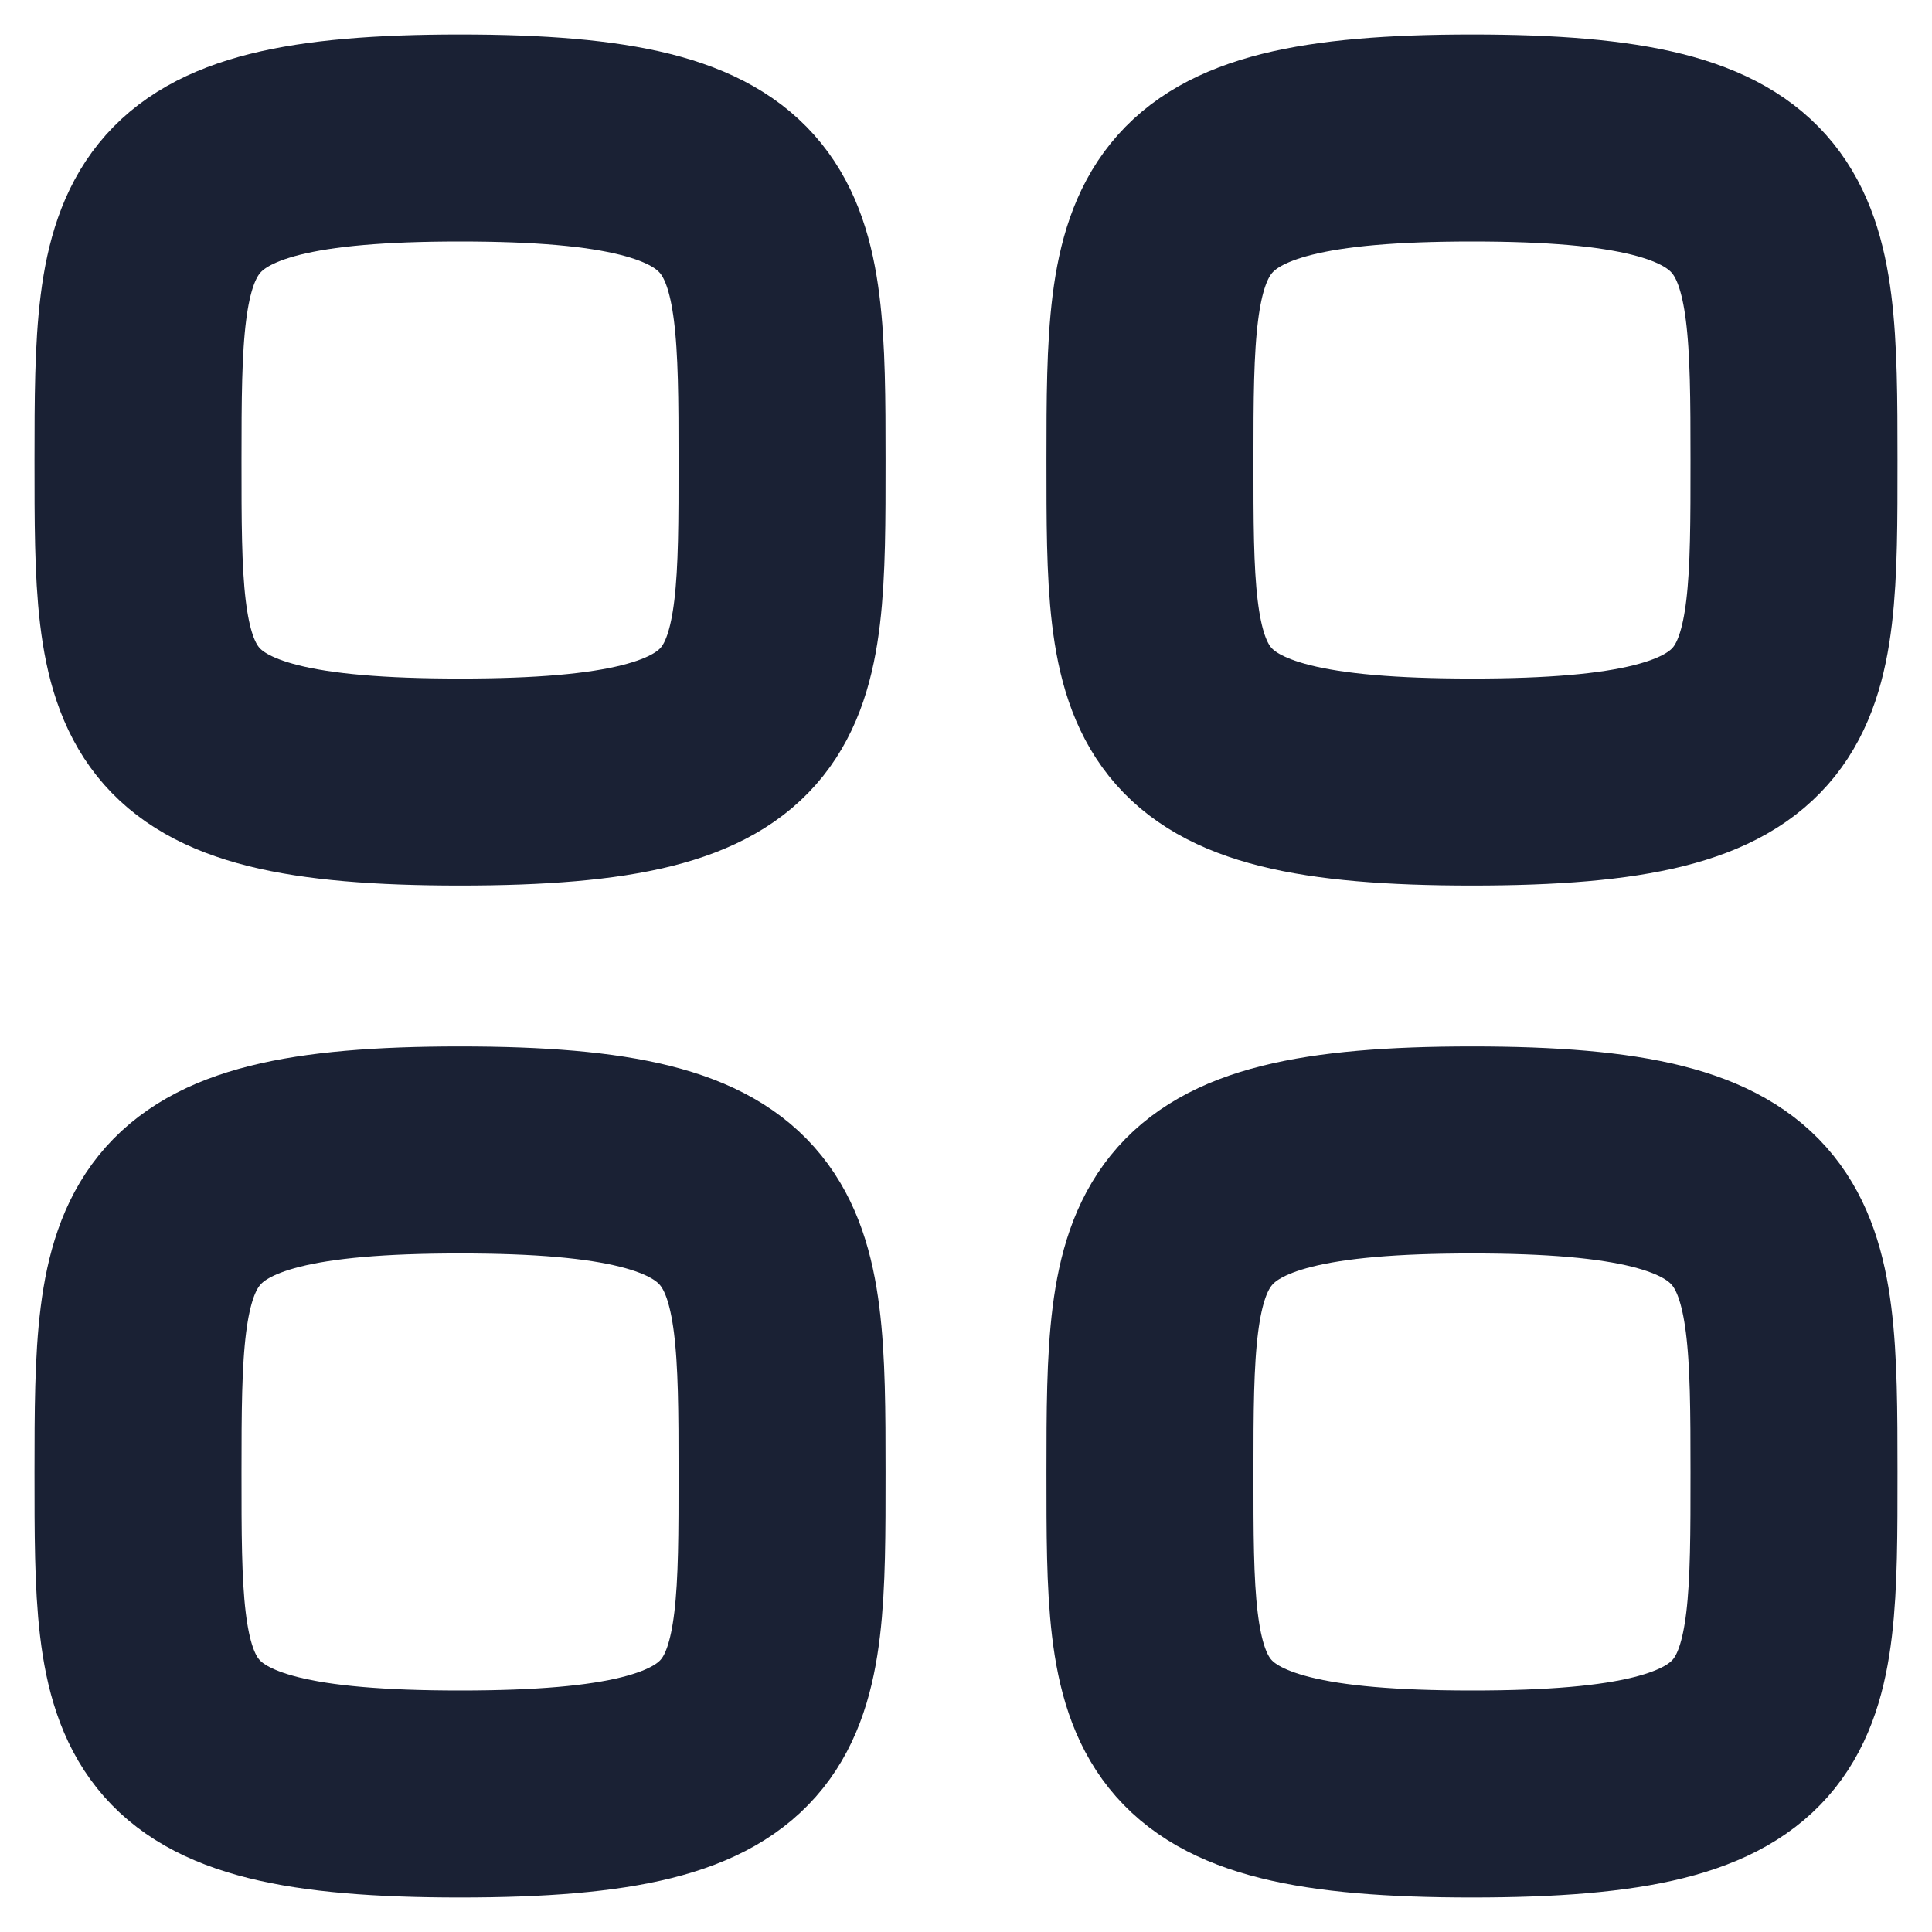 <svg width="14" height="14" viewBox="0 0 14 14" fill="none" xmlns="http://www.w3.org/2000/svg">
    <path fill-rule="evenodd" clip-rule="evenodd" d="M1 3.333C1 1.583 1.019 1 3.333 1C5.648 1 5.667 1.583 5.667 3.333C5.667 5.083 5.674 5.667 3.333 5.667C0.993 5.667 1 5.083 1 3.333Z" stroke="#1A2134" stroke-width="1.5" stroke-linecap="round" stroke-linejoin="round"/>
    <path fill-rule="evenodd" clip-rule="evenodd" d="M8.333 3.333C8.333 1.583 8.352 1 10.667 1C12.981 1 13 1.583 13 3.333C13 5.083 13.007 5.667 10.667 5.667C8.326 5.667 8.333 5.083 8.333 3.333Z" stroke="#1A2134" stroke-width="1.5" stroke-linecap="round" stroke-linejoin="round"/>
    <path fill-rule="evenodd" clip-rule="evenodd" d="M1 10.667C1 8.917 1.019 8.333 3.333 8.333C5.648 8.333 5.667 8.917 5.667 10.667C5.667 12.417 5.674 13 3.333 13C0.993 13 1 12.417 1 10.667Z" stroke="#1A2134" stroke-width="1.5" stroke-linecap="round" stroke-linejoin="round"/>
    <path fill-rule="evenodd" clip-rule="evenodd" d="M8.333 10.667C8.333 8.917 8.352 8.333 10.667 8.333C12.981 8.333 13 8.917 13 10.667C13 12.417 13.007 13 10.667 13C8.326 13 8.333 12.417 8.333 10.667Z" stroke="#1A2134" stroke-width="1.5" stroke-linecap="round" stroke-linejoin="round"/>
</svg>
